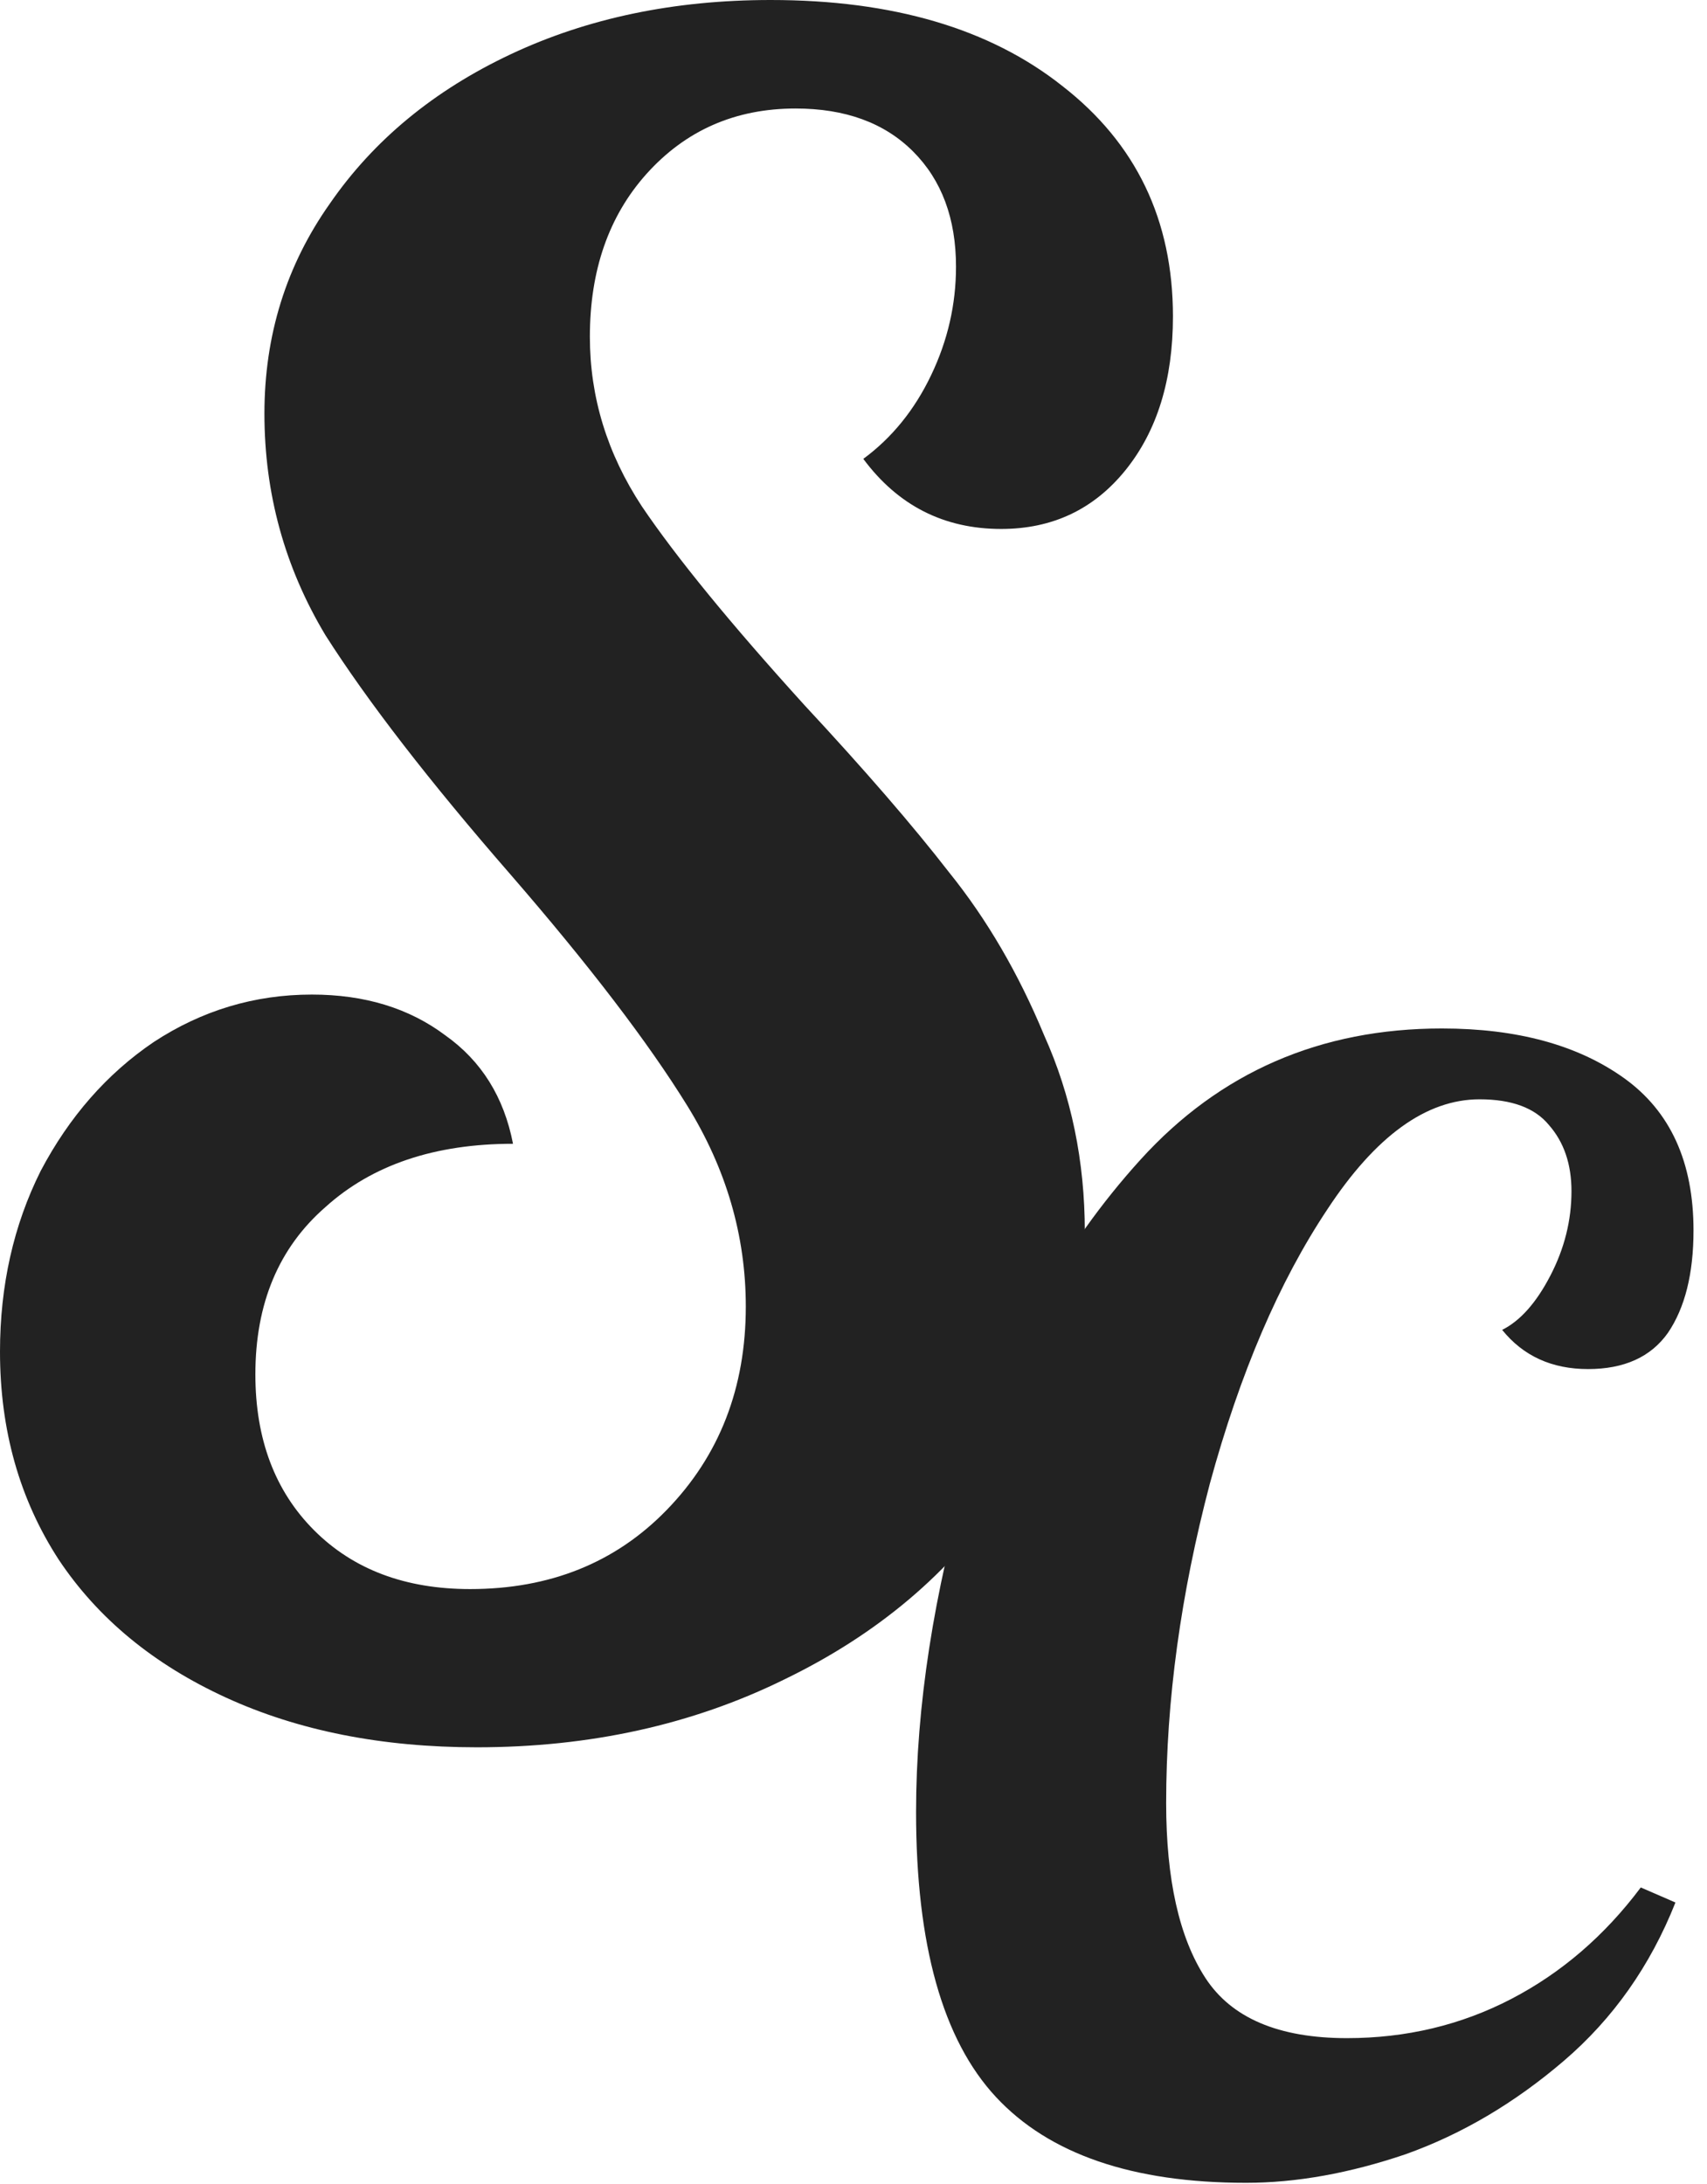 <svg width="43" height="55" viewBox="0 0 43 55" fill="none" xmlns="http://www.w3.org/2000/svg">
<path d="M31.388 54.976C28.529 54.976 26.428 54.255 25.087 52.813C23.746 51.37 23.076 48.979 23.076 45.639C23.076 42.983 23.519 40.123 24.404 37.062C25.315 34 26.757 31.381 28.731 29.205C30.73 27.004 33.26 25.903 36.322 25.903C38.219 25.903 39.75 26.321 40.914 27.156C42.078 27.991 42.66 29.269 42.66 30.989C42.66 32.077 42.445 32.938 42.015 33.57C41.585 34.177 40.914 34.481 40.003 34.481C39.092 34.481 38.371 34.152 37.84 33.494C38.295 33.266 38.7 32.811 39.054 32.128C39.409 31.445 39.586 30.736 39.586 30.002C39.586 29.319 39.396 28.763 39.016 28.332C38.662 27.902 38.08 27.687 37.271 27.687C35.929 27.687 34.652 28.611 33.437 30.458C32.223 32.28 31.236 34.582 30.477 37.365C29.743 40.149 29.376 42.831 29.376 45.412C29.376 47.335 29.705 48.802 30.363 49.814C31.021 50.826 32.21 51.332 33.931 51.332C35.423 51.332 36.803 51.003 38.068 50.346C39.333 49.688 40.421 48.752 41.332 47.537L42.205 47.916C41.572 49.511 40.636 50.839 39.396 51.902C38.156 52.964 36.828 53.749 35.411 54.255C33.994 54.736 32.653 54.976 31.388 54.976Z" fill="#222222"/>
<path d="M12.012 44.007C9.621 44.007 7.515 43.59 5.693 42.755C3.871 41.92 2.467 40.762 1.48 39.282C0.493 37.764 0 36.018 0 34.044C0 32.374 0.342 30.856 1.025 29.49C1.746 28.124 2.695 27.042 3.871 26.245C5.086 25.448 6.414 25.049 7.856 25.049C9.185 25.049 10.304 25.391 11.215 26.074C12.126 26.719 12.695 27.63 12.923 28.807C10.95 28.807 9.375 29.338 8.198 30.401C7.021 31.426 6.433 32.83 6.433 34.614C6.433 36.246 6.927 37.555 7.913 38.542C8.9 39.529 10.21 40.022 11.842 40.022C13.853 40.022 15.504 39.358 16.794 38.03C18.123 36.663 18.787 34.955 18.787 32.906C18.787 31.122 18.294 29.433 17.307 27.839C16.32 26.245 14.84 24.309 12.866 22.032C10.817 19.679 9.261 17.667 8.198 15.998C7.173 14.29 6.661 12.43 6.661 10.418C6.661 8.445 7.211 6.68 8.312 5.124C9.413 3.53 10.931 2.277 12.866 1.366C14.802 0.455 16.984 0 19.413 0C22.488 0 24.936 0.721 26.757 2.163C28.617 3.606 29.547 5.541 29.547 7.97C29.547 9.564 29.148 10.855 28.351 11.842C27.554 12.828 26.511 13.322 25.22 13.322C23.778 13.322 22.62 12.733 21.747 11.557C22.469 11.025 23.038 10.323 23.455 9.45C23.873 8.578 24.082 7.667 24.082 6.718C24.082 5.503 23.721 4.535 23 3.814C22.279 3.093 21.292 2.733 20.04 2.733C18.521 2.733 17.269 3.283 16.282 4.384C15.333 5.446 14.859 6.813 14.859 8.483C14.859 10.001 15.295 11.424 16.168 12.752C17.041 14.043 18.408 15.713 20.267 17.762C21.785 19.394 23 20.799 23.911 21.975C24.86 23.152 25.657 24.518 26.302 26.074C26.985 27.592 27.327 29.243 27.327 31.027C27.327 33.456 26.643 35.657 25.277 37.631C23.949 39.605 22.108 41.161 19.755 42.299C17.44 43.438 14.859 44.007 12.012 44.007Z" fill="#222222"/>
</svg>
